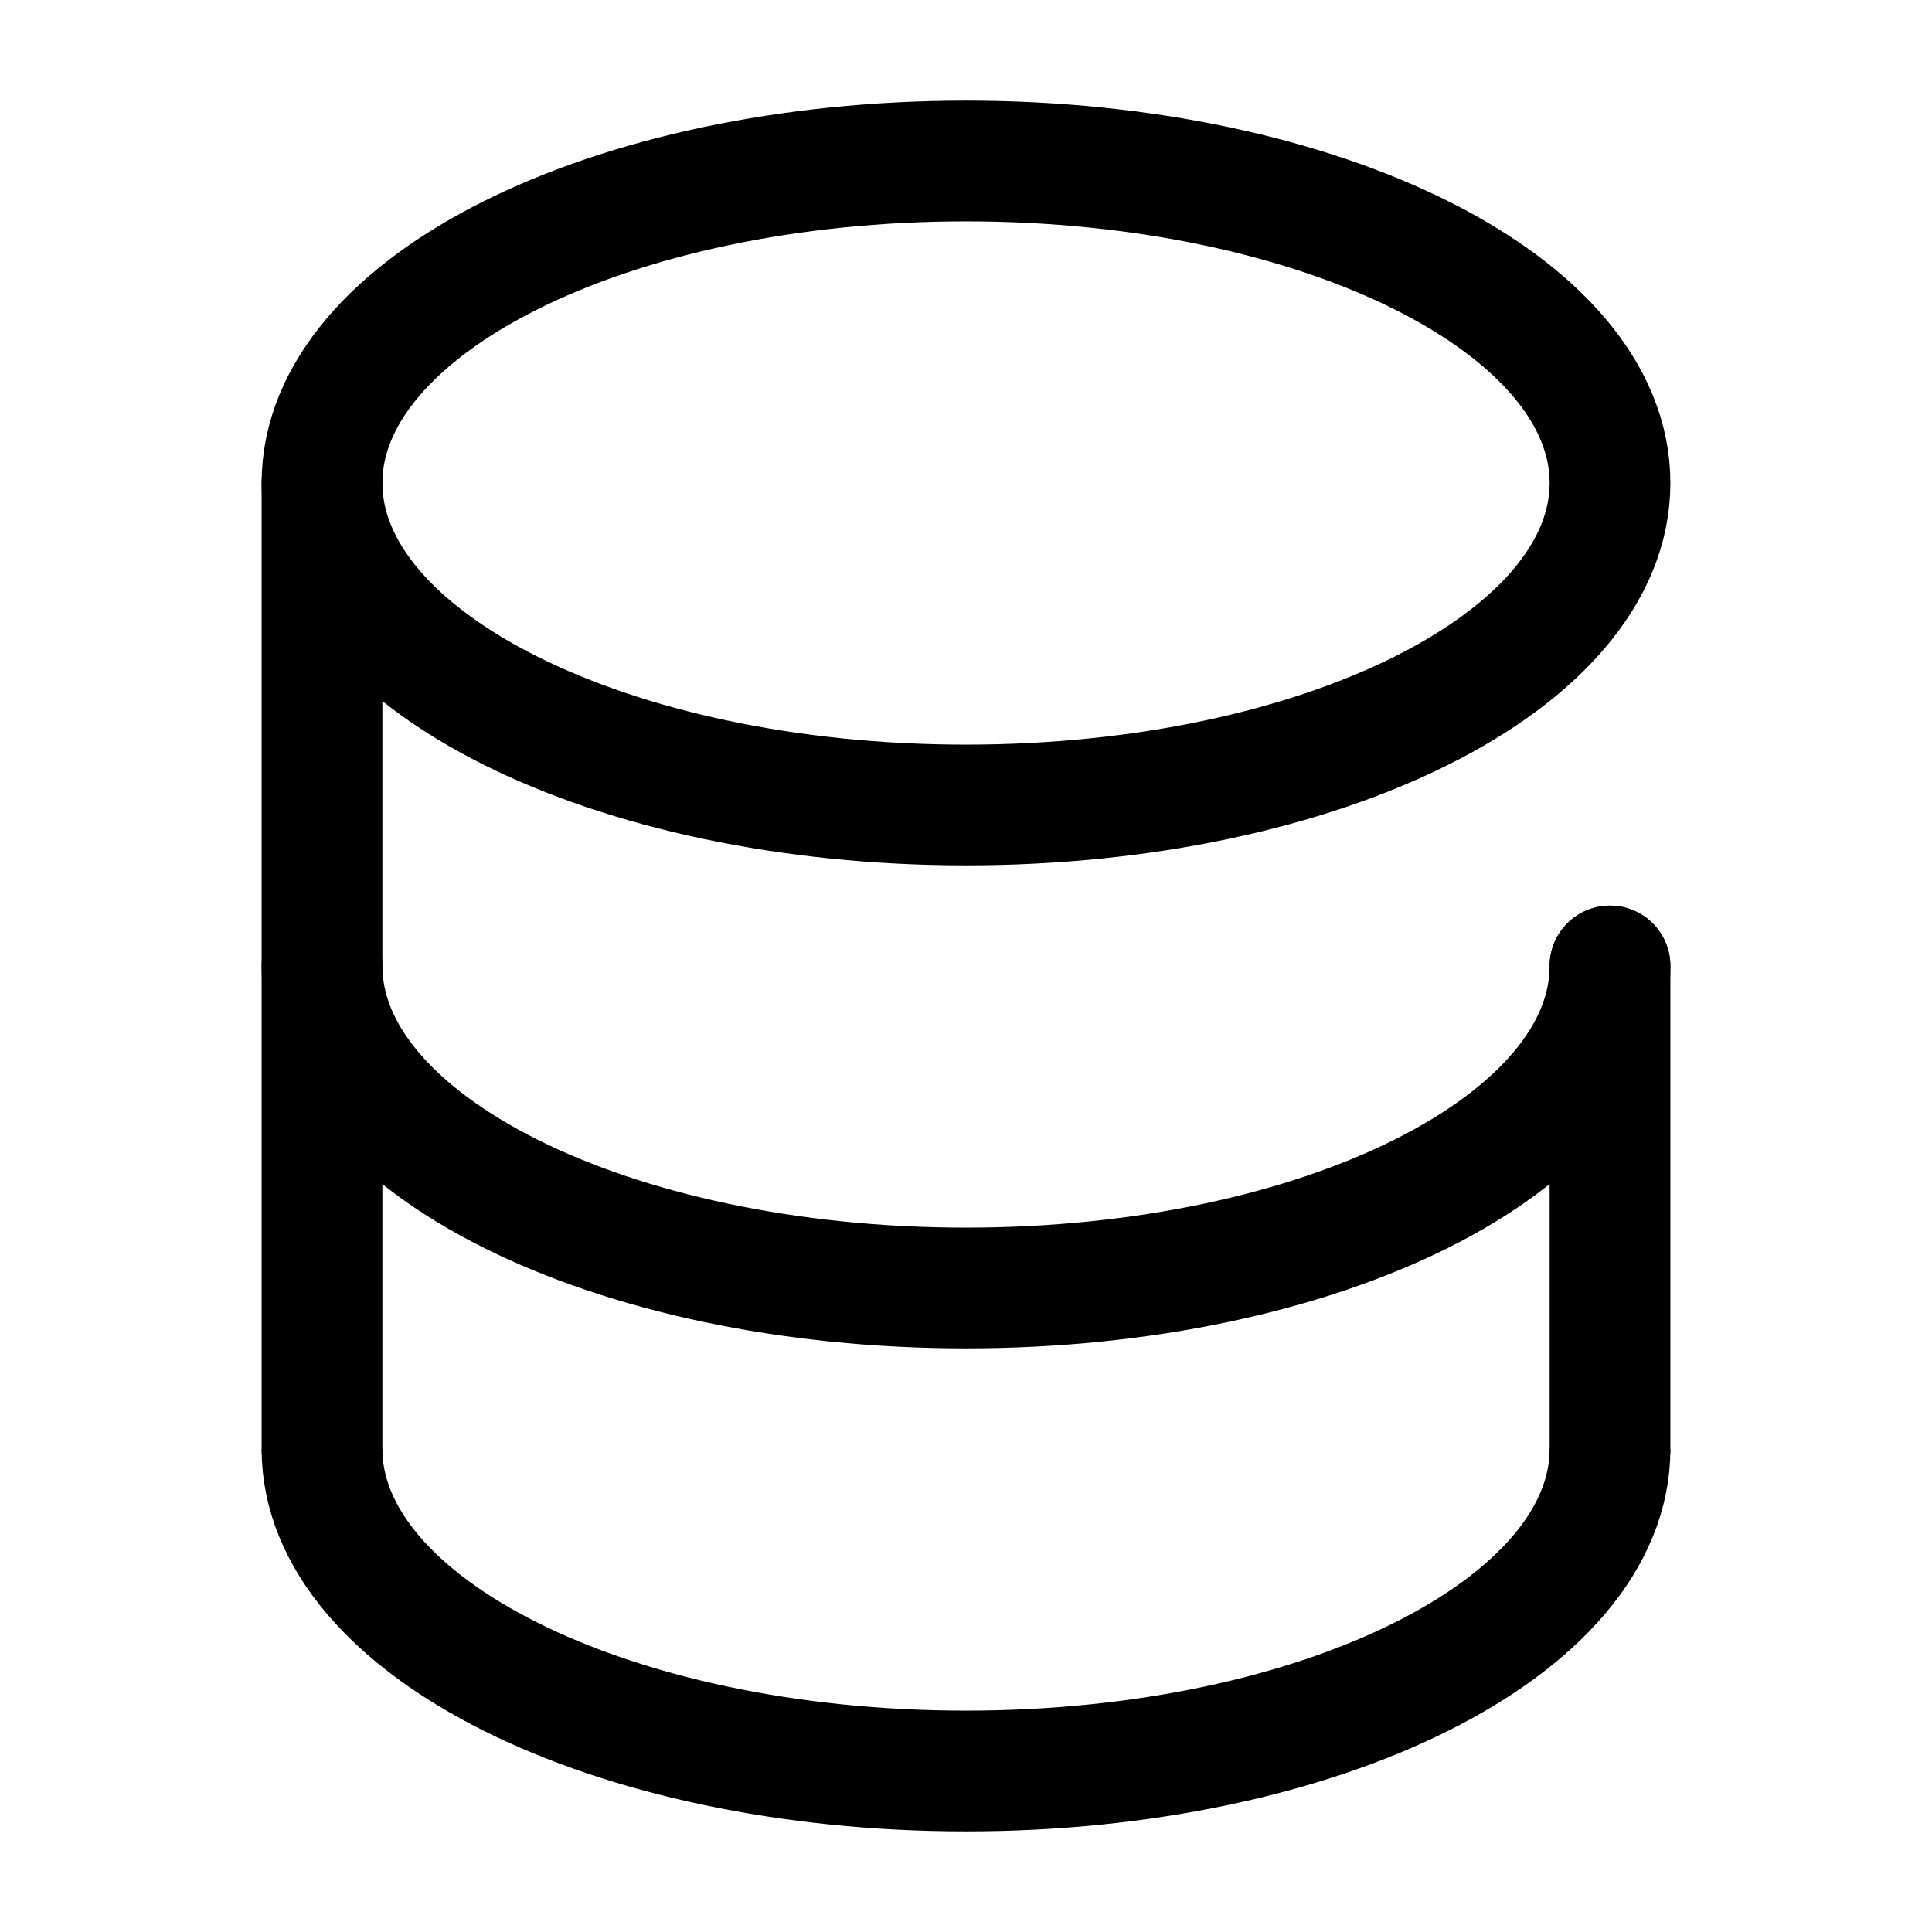 <svg xmlns="http://www.w3.org/2000/svg" width="1em" height="1em" viewBox="0 0 24 24"><g fill="none" stroke="currentColor" stroke-width="1.5"><path stroke-linecap="round" d="M4 18V6m16 6v6"/><path d="M12 10c4.418 0 8-1.79 8-4s-3.582-4-8-4s-8 1.79-8 4s3.582 4 8 4Z"/><path stroke-linecap="round" d="M20 12c0 2.21-3.582 4-8 4s-8-1.79-8-4"/><path d="M20 18c0 2.21-3.582 4-8 4s-8-1.79-8-4"/></g></svg>